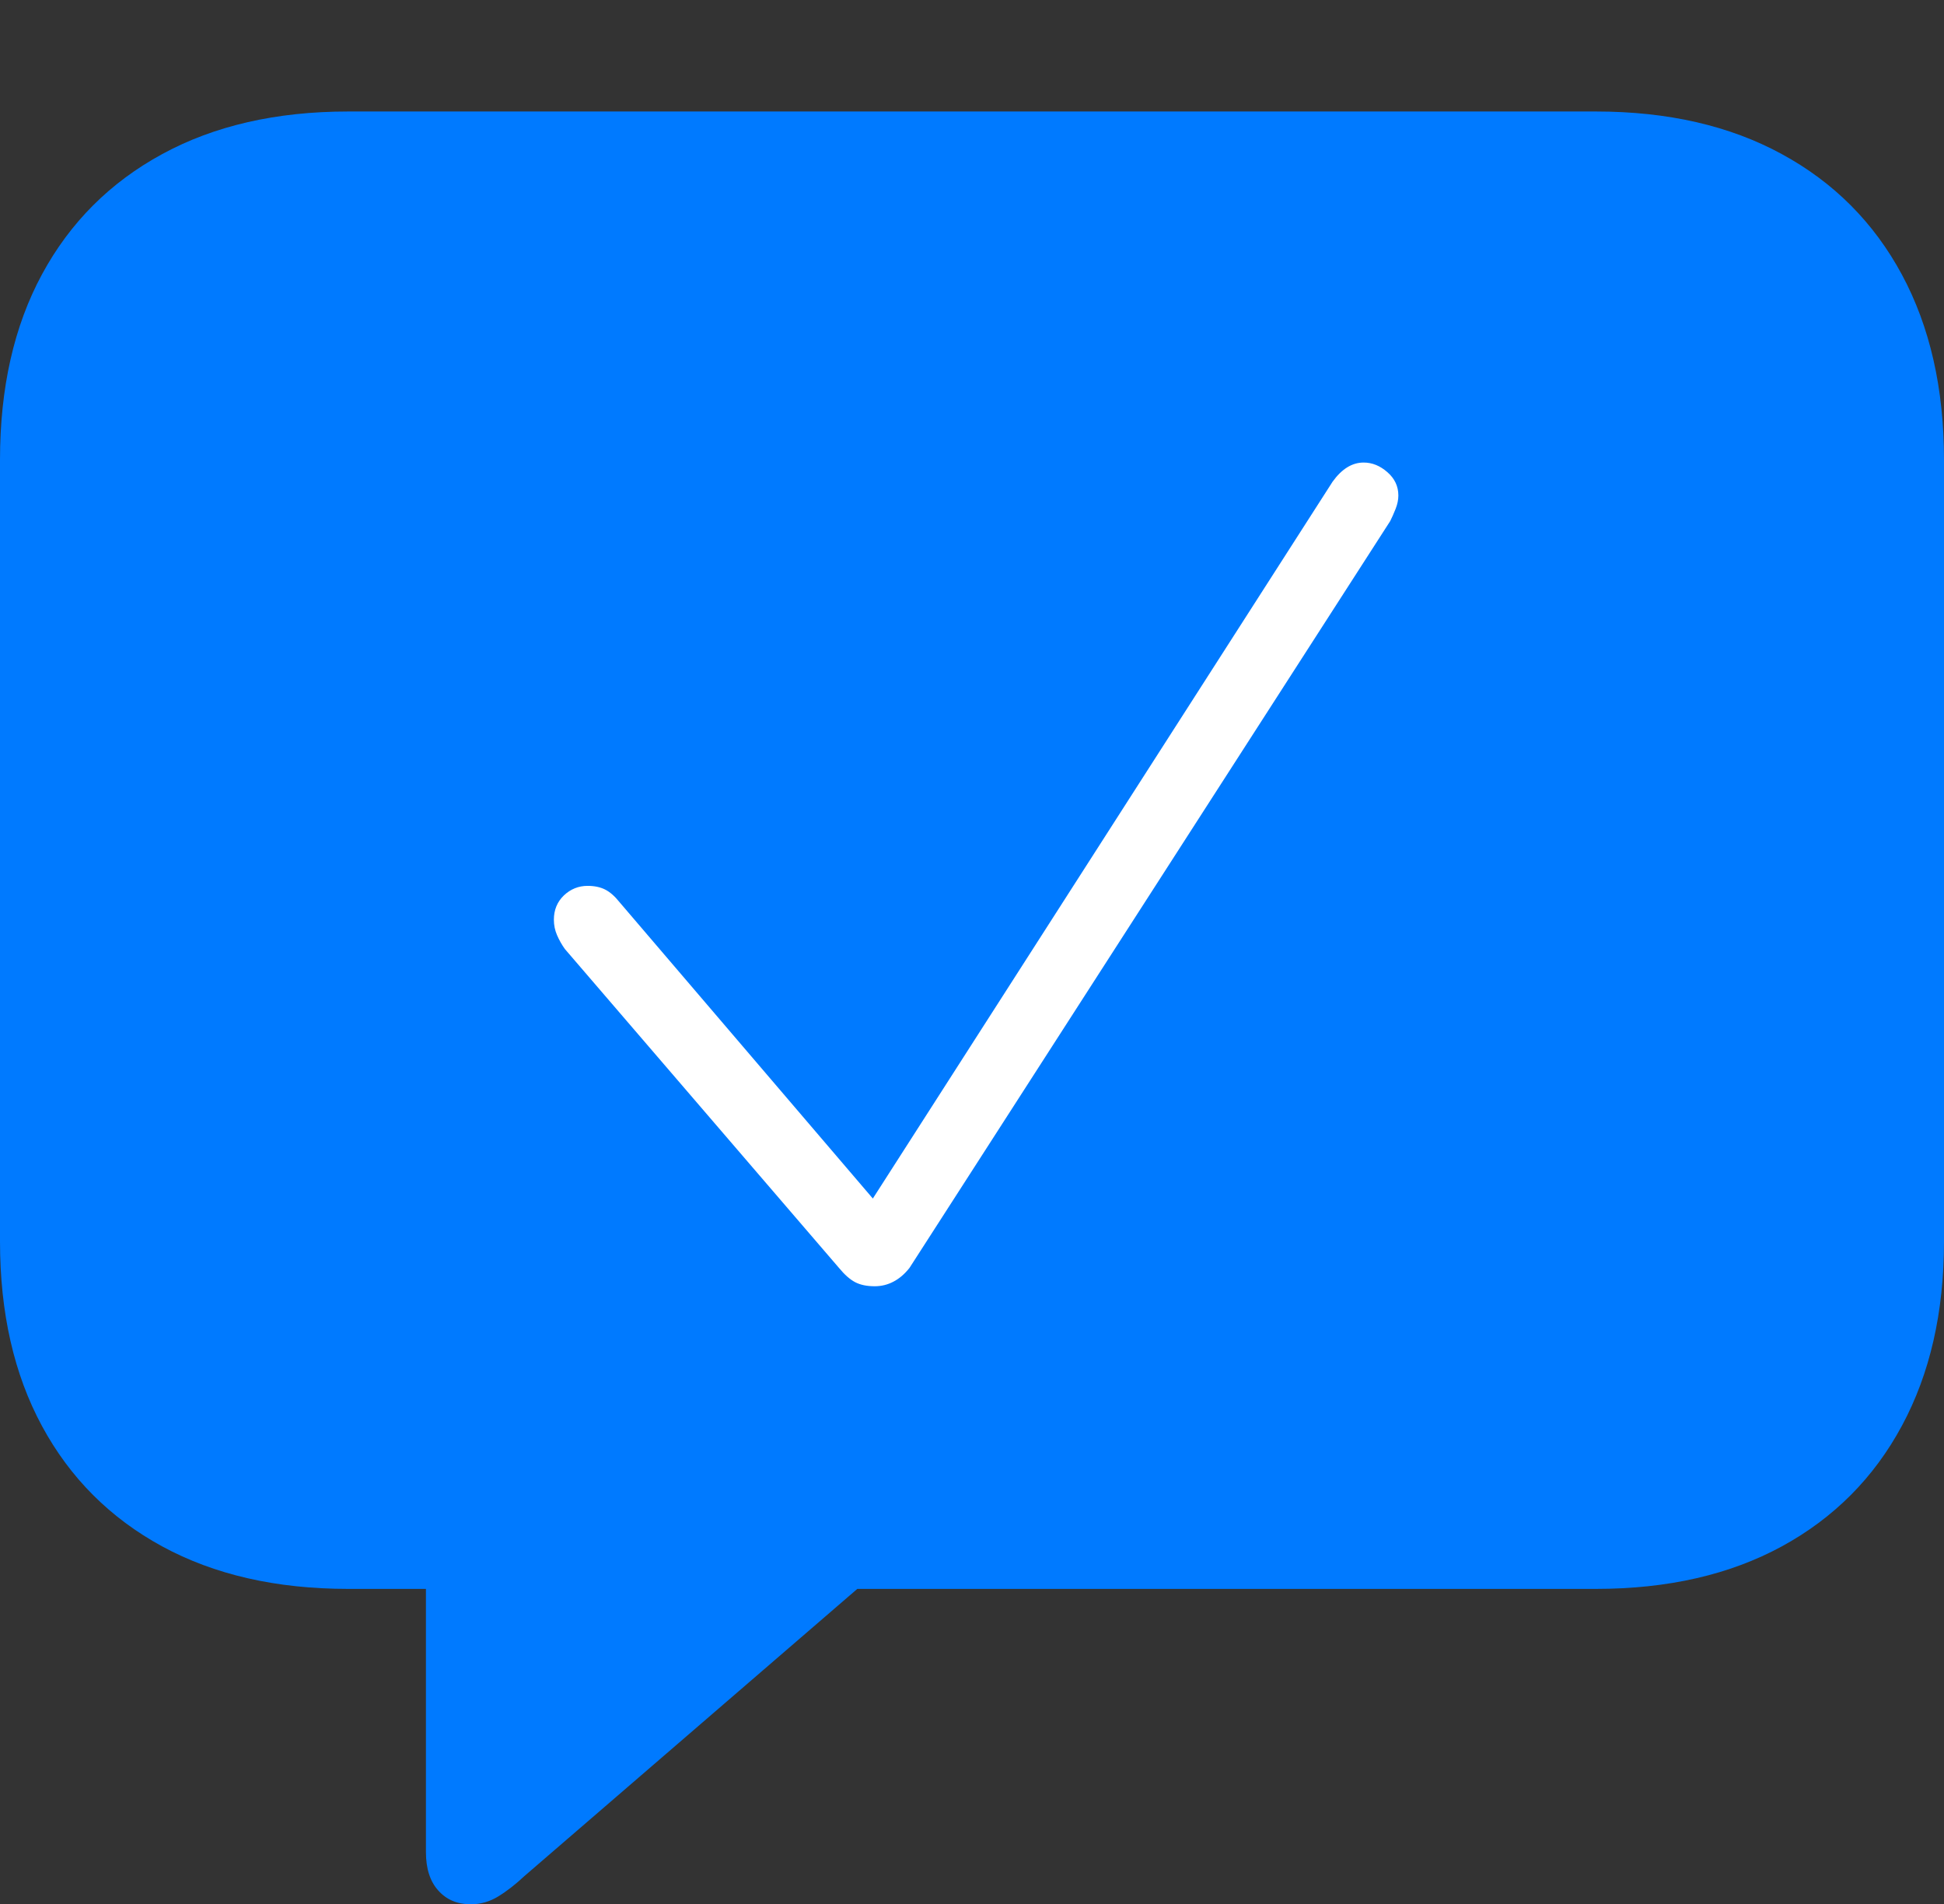 <?xml version="1.0" encoding="UTF-8"?>
<!--Generator: Apple Native CoreSVG 175-->
<!DOCTYPE svg
PUBLIC "-//W3C//DTD SVG 1.1//EN"
       "http://www.w3.org/Graphics/SVG/1.1/DTD/svg11.dtd">
<svg version="1.1" xmlns="http://www.w3.org/2000/svg" xmlns:xlink="http://www.w3.org/1999/xlink" width="20.771" height="20.342">
 <rect width="100%" height="100%" fill="#333333" stroke="none"/>
 <g>
  <rect height="20.342" opacity="0" width="20.771" x="0" y="0"/>
  <path d="M5.029 20.342Q5.186 20.342 5.322 20.259Q5.459 20.176 5.605 20.039L9.16 16.973L17.051 16.973Q18.203 16.973 19.038 16.519Q19.873 16.064 20.322 15.229Q20.771 14.395 20.771 13.262L20.771 4.912Q20.771 3.77 20.322 2.935Q19.873 2.1 19.038 1.646Q18.203 1.191 17.051 1.191L3.721 1.191Q2.568 1.191 1.733 1.646Q0.898 2.1 0.449 2.93Q0 3.76 0 4.912L0 13.262Q0 14.404 0.449 15.234Q0.898 16.064 1.733 16.519Q2.568 16.973 3.721 16.973L4.551 16.973L4.551 19.785Q4.551 20.049 4.683 20.195Q4.814 20.342 5.029 20.342Z" fill="#007aff"/>
  <path d="M9.346 13.74Q9.219 13.74 9.136 13.696Q9.053 13.652 8.965 13.545L6.035 10.137Q5.986 10.068 5.952 9.99Q5.918 9.912 5.918 9.824Q5.918 9.668 6.025 9.565Q6.133 9.463 6.279 9.463Q6.387 9.463 6.465 9.502Q6.543 9.541 6.621 9.639L9.326 12.803L14.238 5.146Q14.385 4.941 14.57 4.941Q14.707 4.941 14.824 5.044Q14.941 5.146 14.941 5.293Q14.941 5.361 14.912 5.435Q14.883 5.508 14.854 5.566L9.717 13.545Q9.639 13.643 9.546 13.691Q9.453 13.74 9.346 13.74Z" fill="#ffffff"/>
 </g>
</svg>
